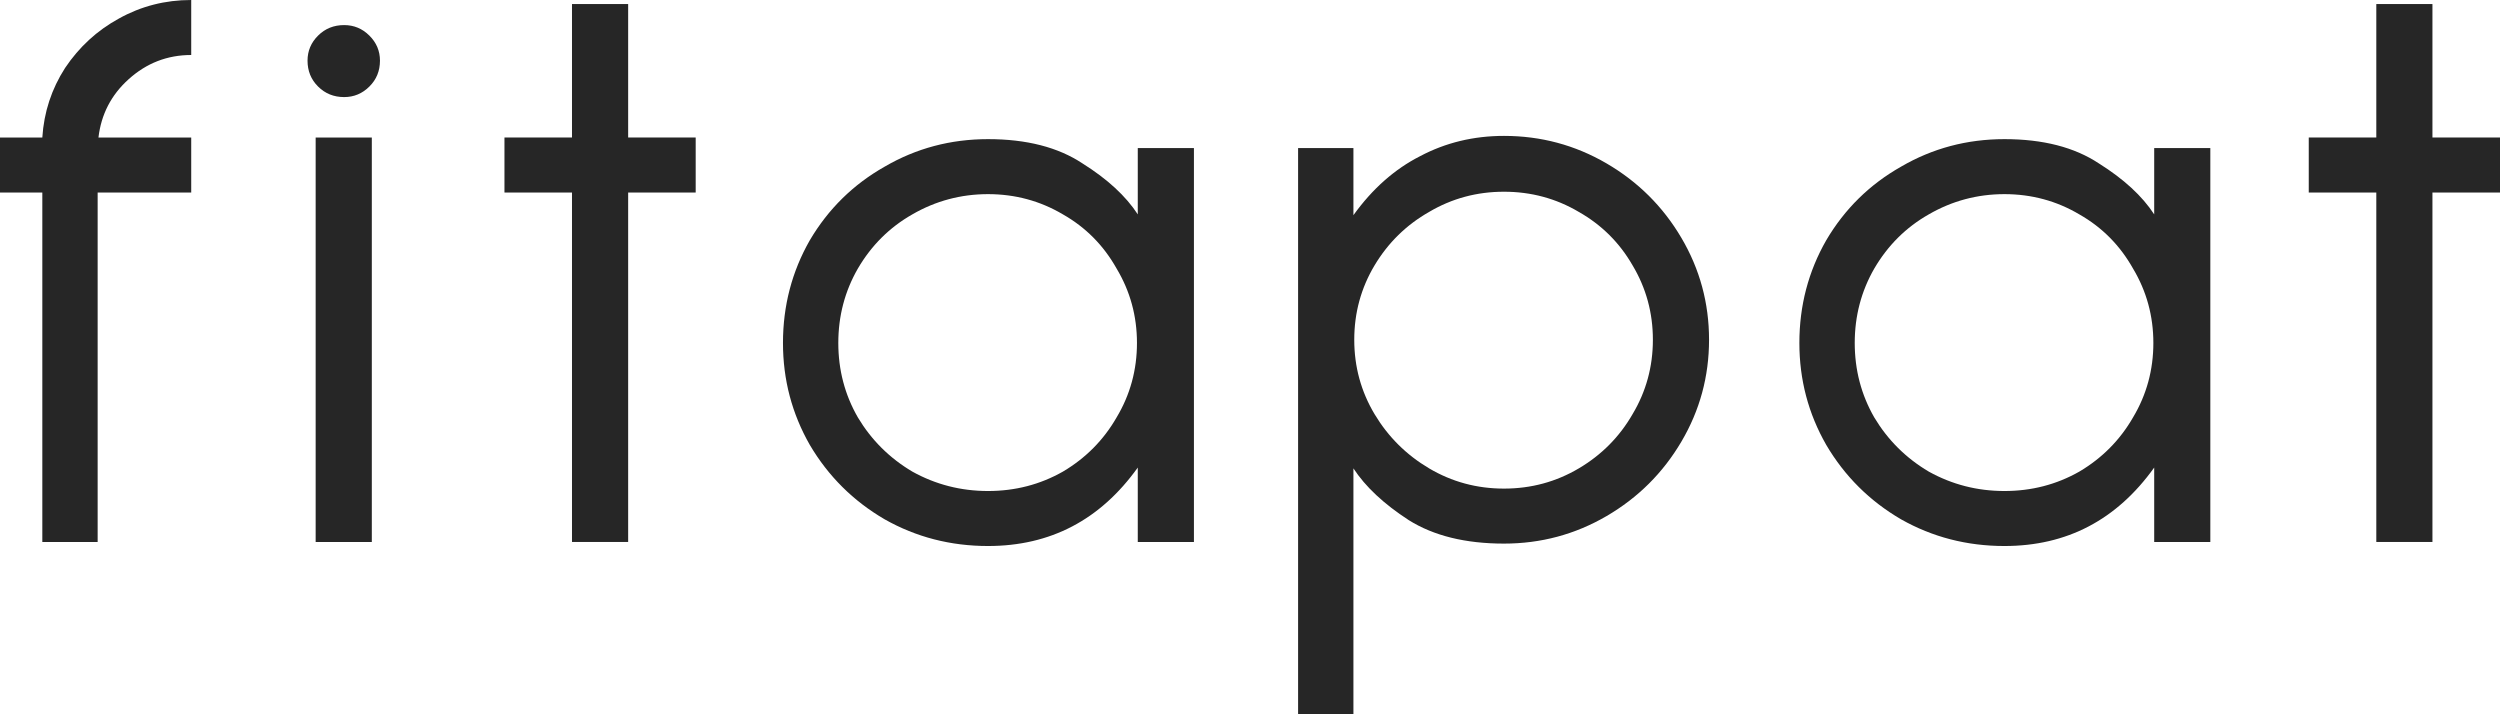 <svg width="84" height="24" viewBox="0 0 84 24" fill="none" xmlns="http://www.w3.org/2000/svg">
<path d="M23.375 6.469H21.106V18.21H19.219V6.469H16.95V4.62H19.219V0.136H21.106V4.62H23.375V6.469Z" fill="#262626"/>
<path d="M11.563 0.843C11.892 0.843 12.174 0.96 12.411 1.196C12.648 1.431 12.767 1.712 12.767 2.038C12.767 2.383 12.648 2.673 12.411 2.908C12.174 3.144 11.892 3.262 11.563 3.262C11.217 3.262 10.925 3.144 10.688 2.908C10.451 2.673 10.333 2.383 10.333 2.038C10.333 1.712 10.451 1.431 10.688 1.196C10.925 0.96 11.217 0.843 11.563 0.843ZM12.493 4.621V18.211H10.606V4.621H12.493Z" fill="#262626"/>
<path d="M6.425 1.848C5.623 1.848 4.922 2.12 4.32 2.664C3.737 3.189 3.4 3.841 3.308 4.621H6.425V6.469H3.281V18.211H1.422V6.469H0V4.621H1.422C1.476 3.769 1.732 2.99 2.187 2.283C2.661 1.576 3.263 1.024 3.992 0.625C4.739 0.208 5.55 0 6.425 0V1.848Z" fill="#262626"/>
<path d="M40.116 4.974V18.211H38.229V15.71C36.971 17.468 35.294 18.346 33.198 18.346C31.941 18.346 30.783 18.047 29.726 17.45C28.669 16.834 27.83 16 27.21 14.949C26.609 13.898 26.308 12.757 26.308 11.524C26.308 10.274 26.609 9.123 27.21 8.072C27.83 7.021 28.669 6.197 29.726 5.599C30.783 4.983 31.941 4.675 33.198 4.675C34.492 4.675 35.55 4.947 36.37 5.49C37.209 6.016 37.828 6.587 38.229 7.203V4.974H40.116ZM33.198 16.498C34.11 16.498 34.948 16.281 35.714 15.846C36.479 15.393 37.081 14.786 37.518 14.025C37.974 13.264 38.202 12.43 38.202 11.524C38.202 10.618 37.974 9.785 37.518 9.024C37.081 8.245 36.479 7.638 35.714 7.203C34.948 6.75 34.11 6.523 33.198 6.523C32.287 6.523 31.439 6.75 30.655 7.203C29.89 7.638 29.279 8.245 28.824 9.024C28.386 9.785 28.167 10.618 28.167 11.524C28.167 12.43 28.386 13.264 28.824 14.025C29.279 14.786 29.89 15.393 30.655 15.846C31.439 16.281 32.287 16.498 33.198 16.498Z" fill="#262626"/>
<path d="M84 6.469H81.73V18.21H79.844V6.469H77.574V4.62H79.844V0.136H81.73V4.62H84V6.469Z" fill="#262626"/>
<path d="M74.267 4.974V18.211H72.381V15.71C71.123 17.468 69.446 18.346 67.35 18.346C66.092 18.346 64.934 18.047 63.877 17.45C62.82 16.834 61.981 16 61.362 14.949C60.76 13.898 60.459 12.757 60.459 11.524C60.459 10.274 60.76 9.123 61.362 8.072C61.981 7.021 62.82 6.197 63.877 5.599C64.934 4.983 66.092 4.675 67.35 4.675C68.644 4.675 69.701 4.947 70.521 5.49C71.36 6.016 71.98 6.587 72.381 7.203V4.974H74.267ZM67.35 16.498C68.261 16.498 69.1 16.281 69.865 15.846C70.631 15.393 71.232 14.786 71.67 14.025C72.125 13.264 72.353 12.43 72.353 11.524C72.353 10.618 72.125 9.785 71.67 9.024C71.232 8.245 70.631 7.638 69.865 7.203C69.1 6.75 68.261 6.523 67.35 6.523C66.438 6.523 65.591 6.75 64.807 7.203C64.041 7.638 63.431 8.245 62.975 9.024C62.538 9.785 62.319 10.618 62.319 11.524C62.319 12.43 62.538 13.264 62.975 14.025C63.431 14.786 64.041 15.393 64.807 15.846C65.591 16.281 66.438 16.498 67.35 16.498Z" fill="#262626"/>
<path d="M43.616 24V4.974H45.475V7.23C46.114 6.342 46.861 5.681 47.718 5.246C48.574 4.793 49.513 4.566 50.534 4.566C51.773 4.566 52.922 4.874 53.979 5.49C55.036 6.106 55.875 6.94 56.494 7.991C57.114 9.042 57.424 10.184 57.424 11.416C57.424 12.648 57.114 13.789 56.494 14.84C55.875 15.891 55.036 16.725 53.979 17.341C52.922 17.957 51.773 18.265 50.534 18.265C49.24 18.265 48.173 18.002 47.335 17.477C46.496 16.933 45.877 16.353 45.475 15.737V24H43.616ZM50.534 6.442C49.622 6.442 48.784 6.668 48.018 7.121C47.253 7.556 46.642 8.154 46.186 8.915C45.731 9.676 45.503 10.51 45.503 11.416C45.503 12.322 45.731 13.155 46.186 13.916C46.642 14.677 47.253 15.284 48.018 15.737C48.784 16.19 49.622 16.417 50.534 16.417C51.445 16.417 52.284 16.19 53.049 15.737C53.815 15.284 54.416 14.677 54.854 13.916C55.309 13.155 55.537 12.322 55.537 11.416C55.537 10.51 55.309 9.676 54.854 8.915C54.416 8.154 53.815 7.556 53.049 7.121C52.284 6.668 51.445 6.442 50.534 6.442Z" fill="#262626"/>
</svg>
